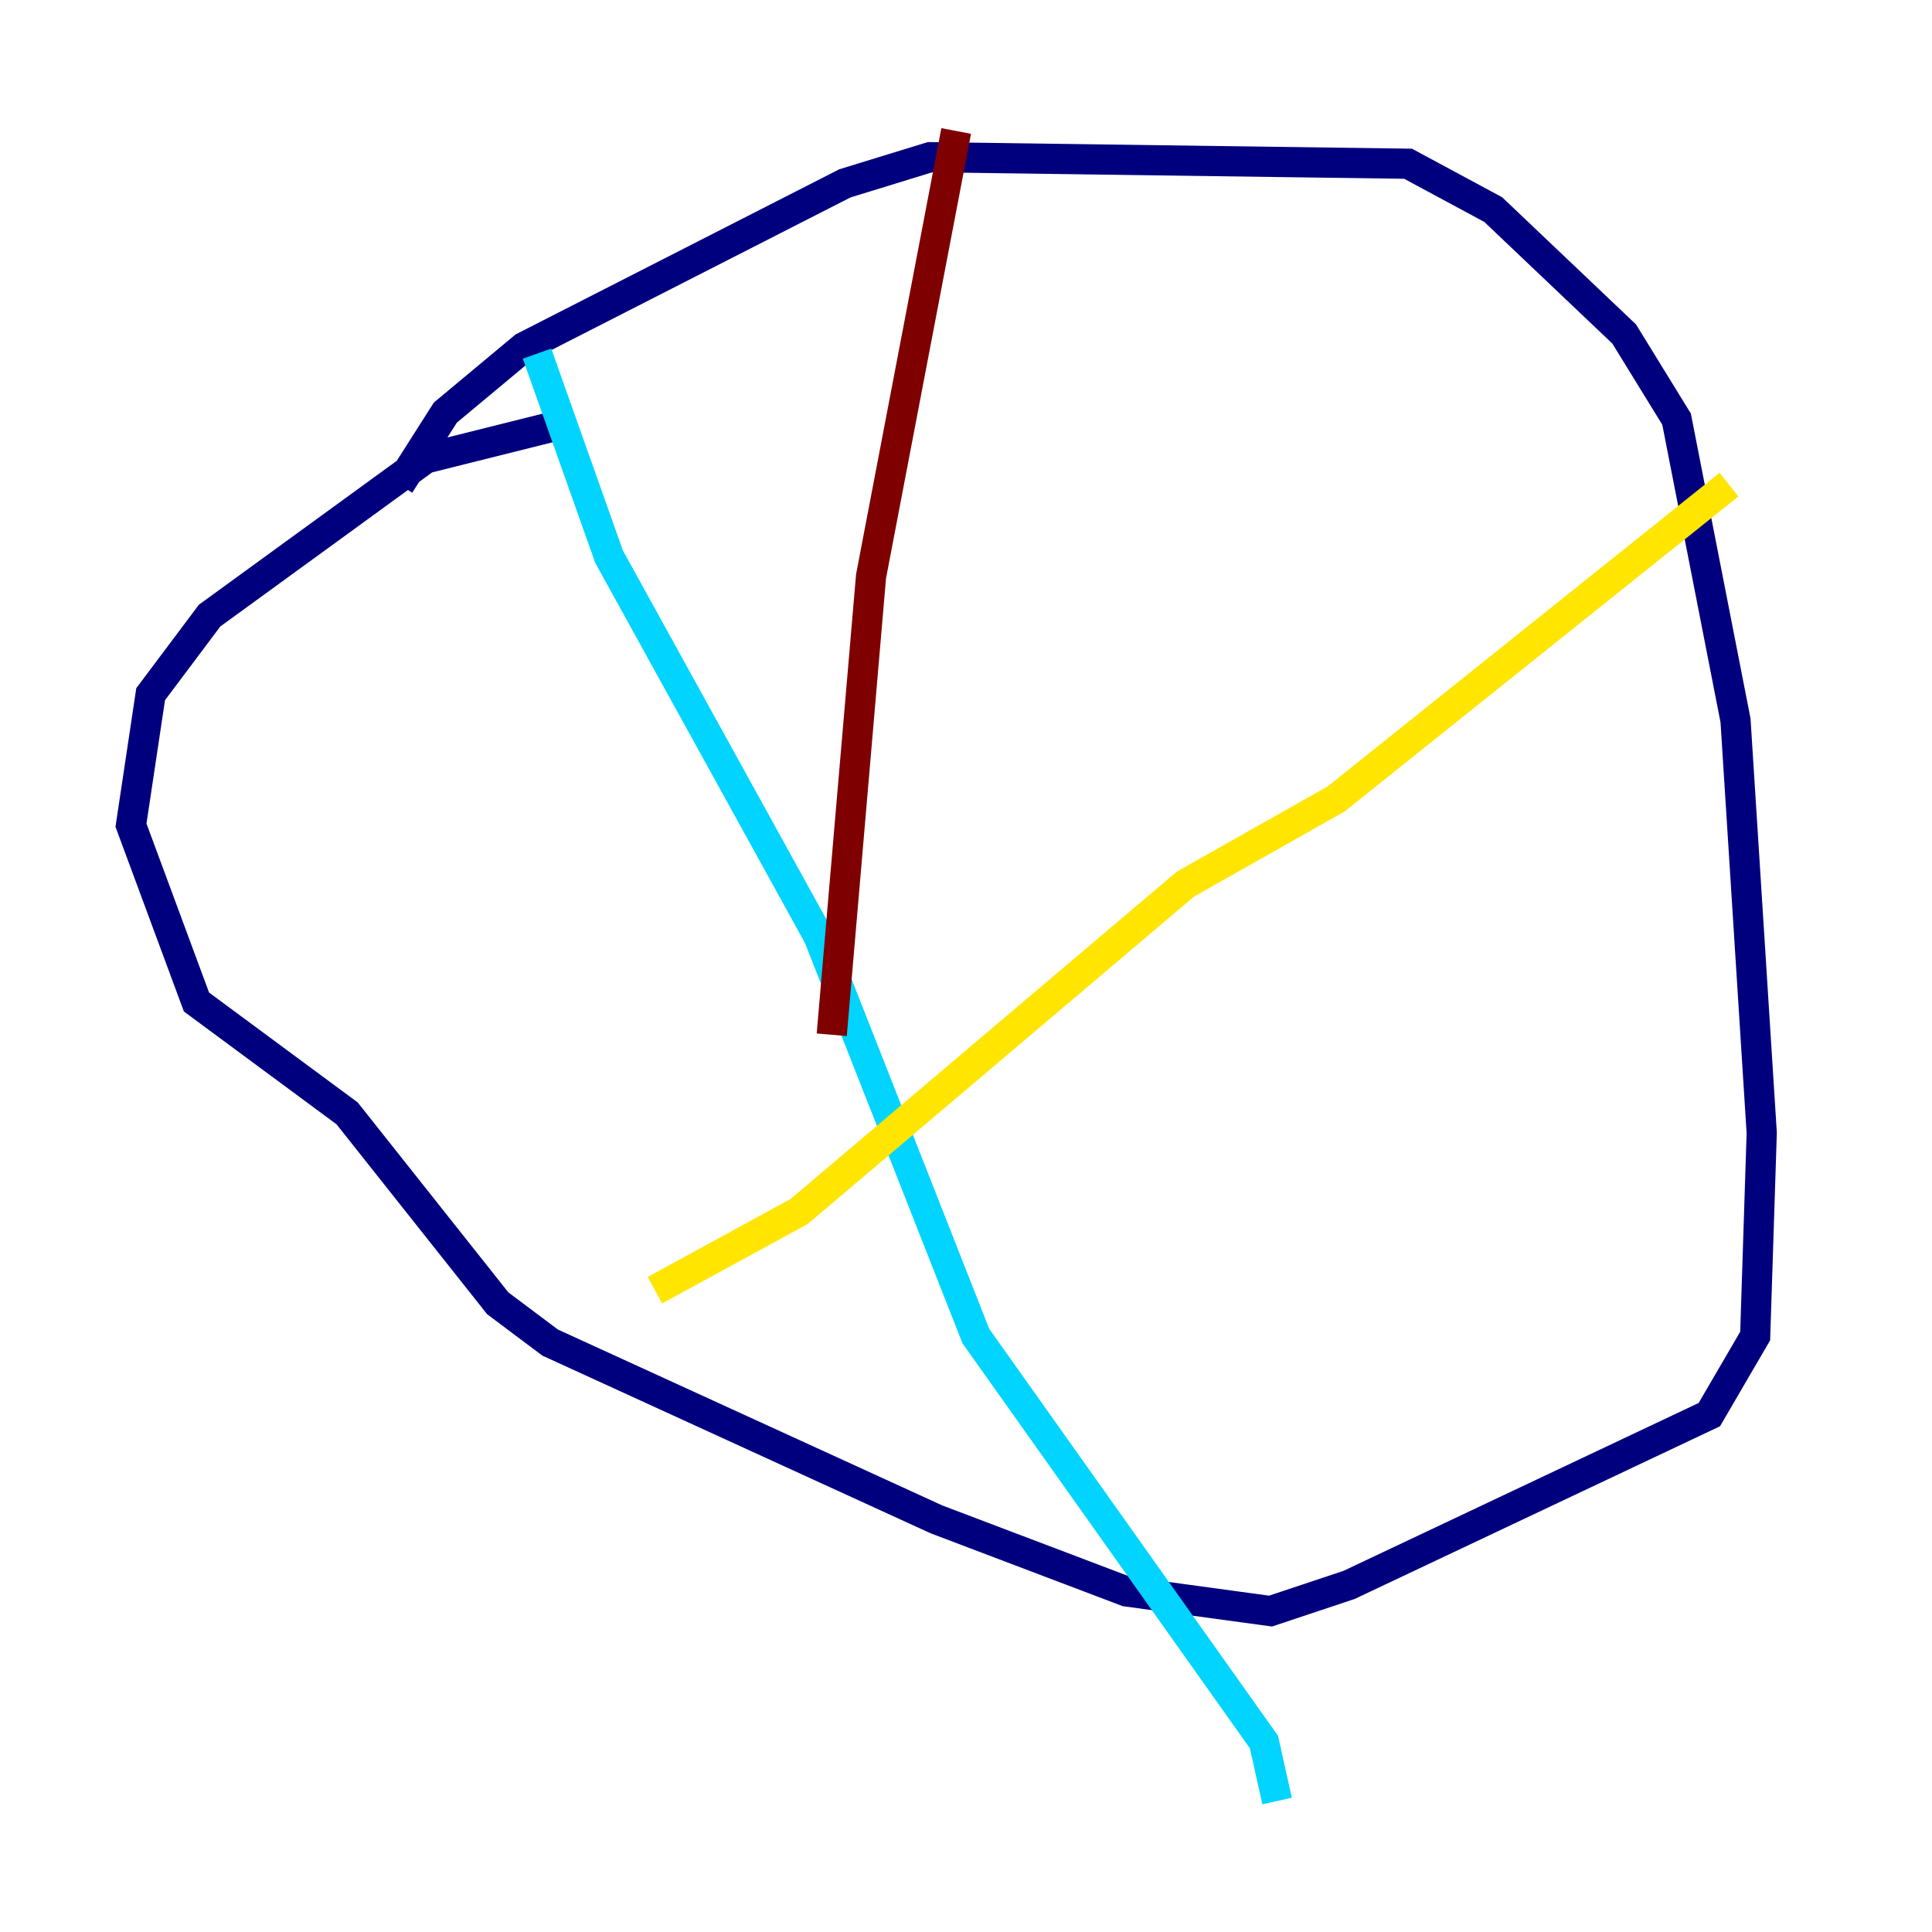 <?xml version="1.0" encoding="utf-8" ?>
<svg baseProfile="tiny" height="128" version="1.2" viewBox="0,0,128,128" width="128" xmlns="http://www.w3.org/2000/svg" xmlns:ev="http://www.w3.org/2001/xml-events" xmlns:xlink="http://www.w3.org/1999/xlink"><defs /><polyline fill="none" points="36.881,28.203 28.203,30.373 13.885,40.786 9.98,45.993 8.678,54.671 13.017,66.386 22.997,73.763 32.976,86.346 36.447,88.949 62.047,100.664 74.63,105.437 84.176,106.739 89.383,105.003 113.248,93.722 116.285,88.515 116.719,75.064 114.983,47.729 111.078,27.77 107.607,22.129 98.929,13.885 93.288,10.848 61.614,10.414 55.973,12.149 34.712,22.997 29.505,27.336 26.468,32.108" stroke="#00007f" stroke-width="2" /><polyline fill="none" points="35.58,23.43 40.352,36.881 54.237,62.047 64.651,88.515 83.742,115.417 84.61,119.322" stroke="#00d4ff" stroke-width="2" /><polyline fill="none" points="43.39,85.478 52.936,80.271 78.536,58.576 88.515,52.936 114.549,32.108" stroke="#ffe500" stroke-width="2" /><polyline fill="none" points="63.349,8.678 57.709,38.183 55.105,68.556" stroke="#7f0000" stroke-width="2" /></svg>